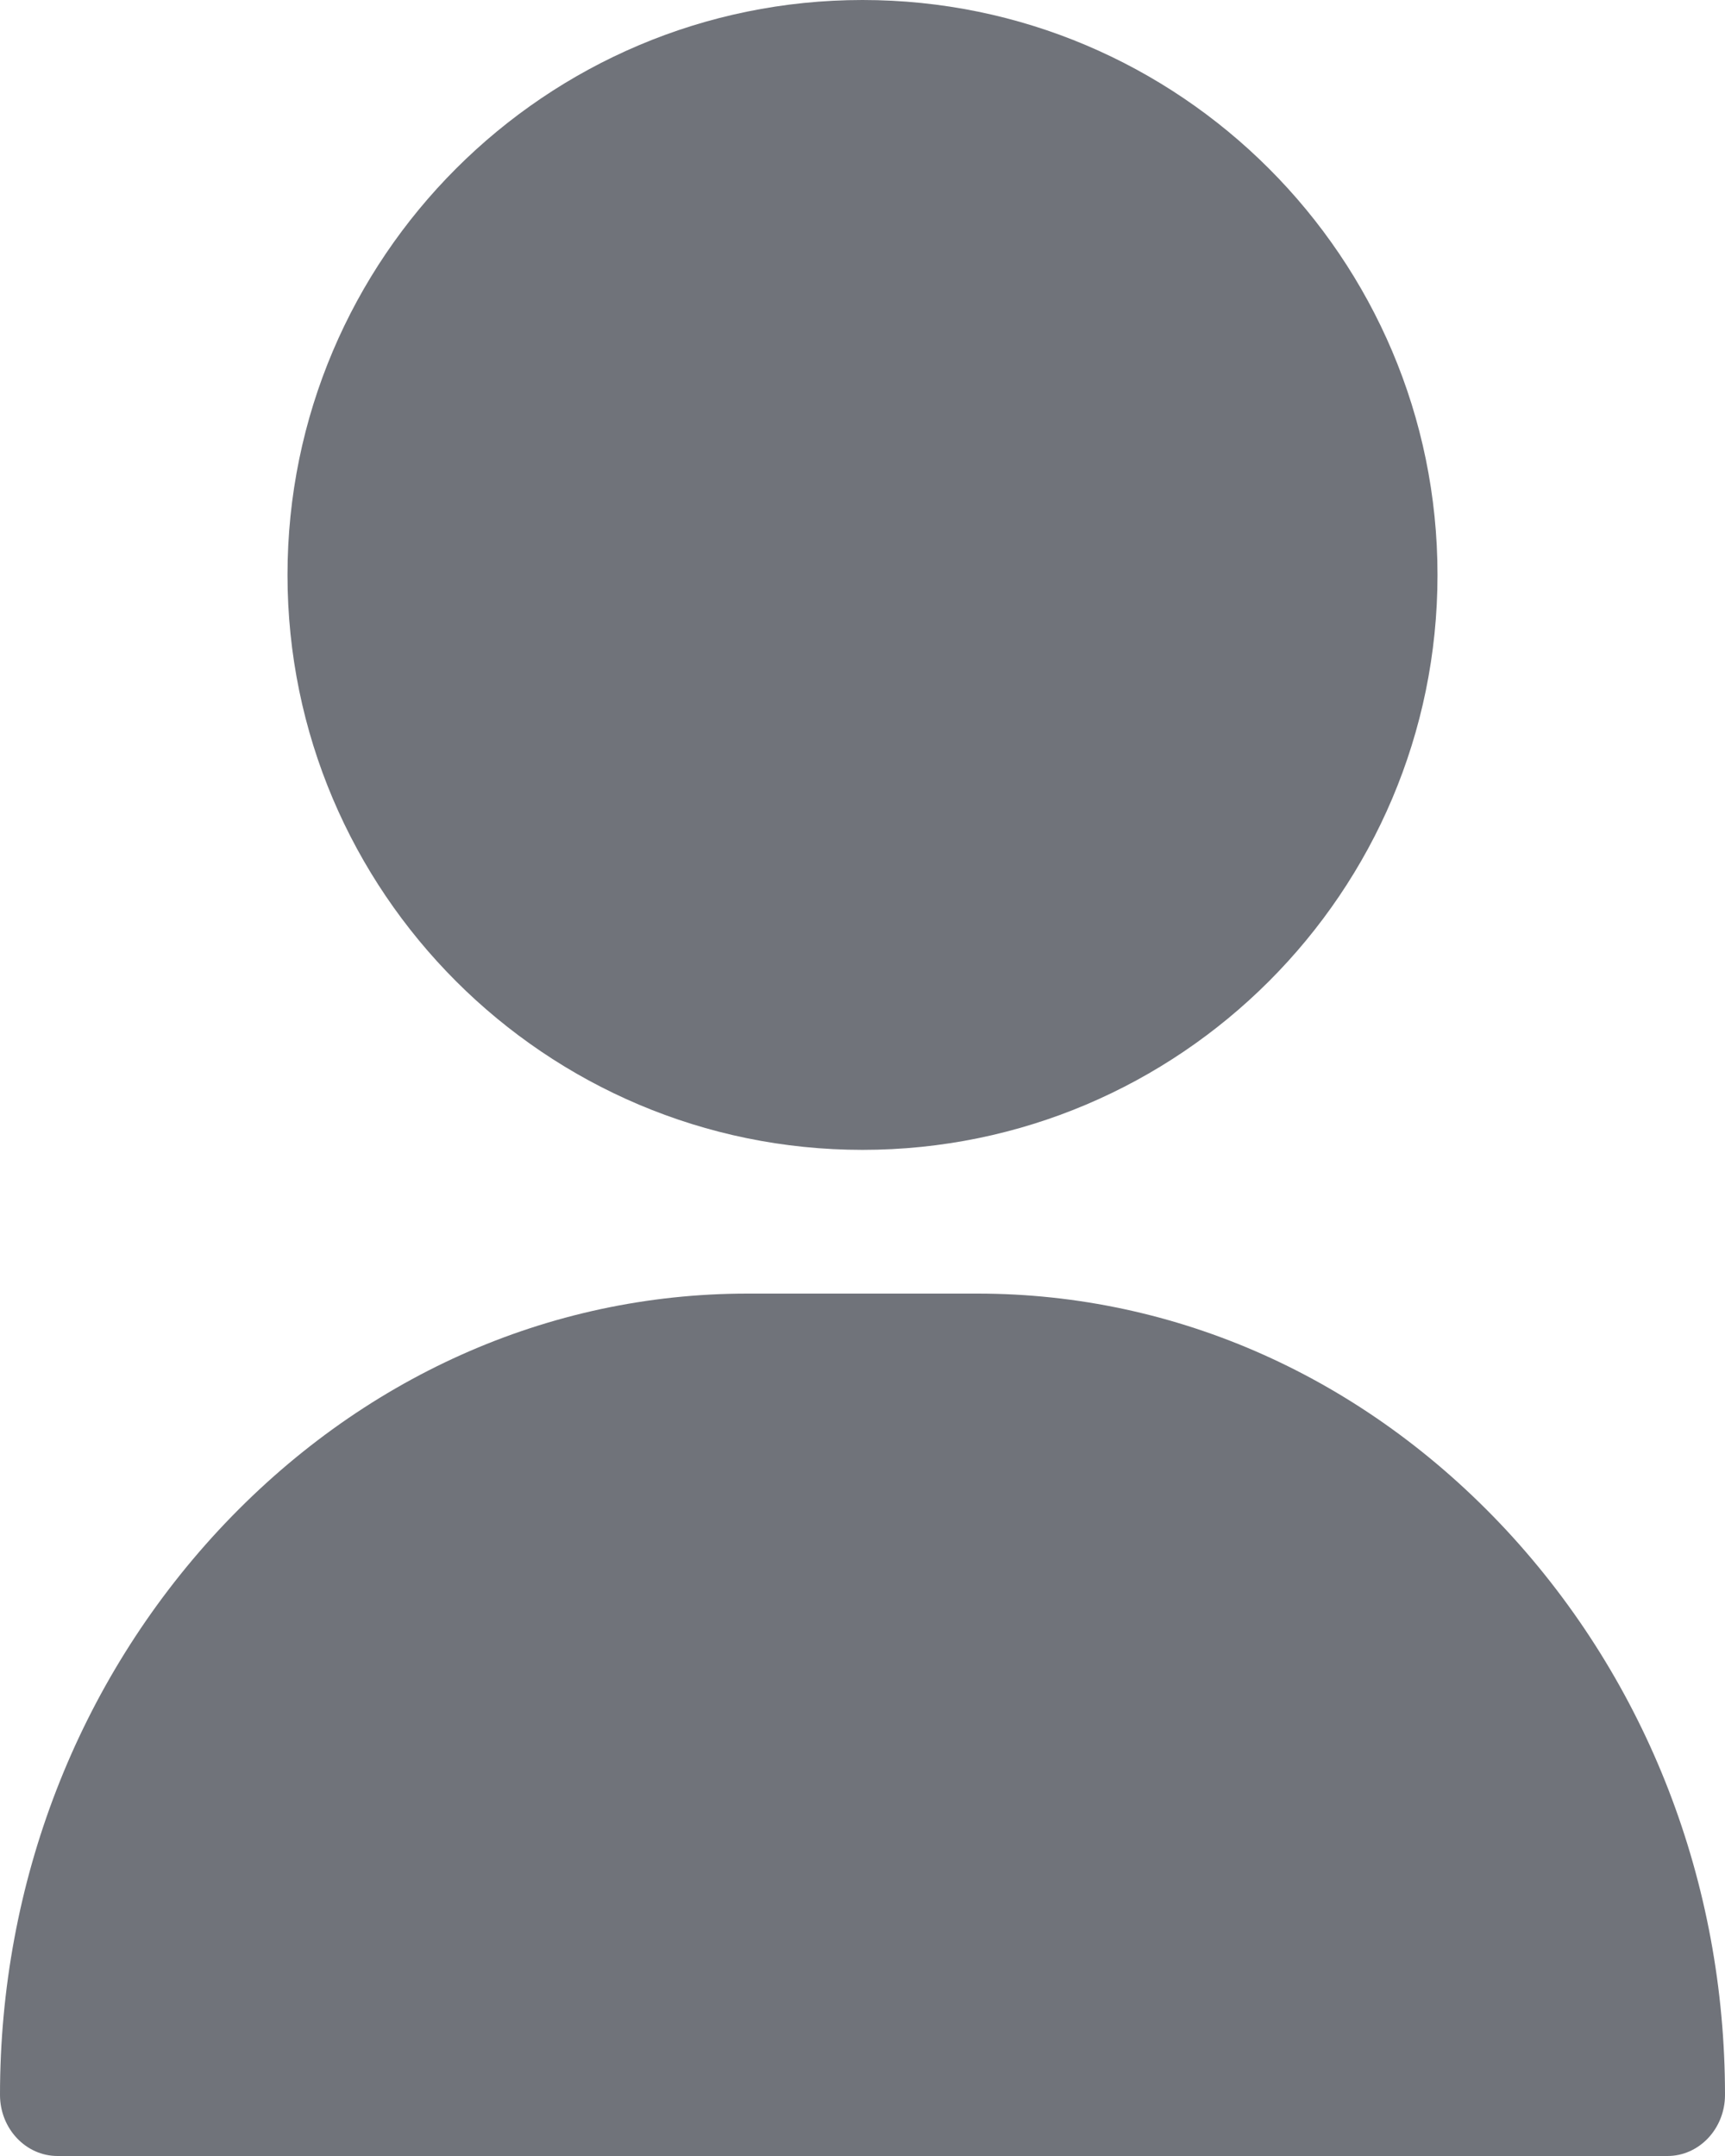<svg xmlns="http://www.w3.org/2000/svg" width="12" height="15" viewBox="0 0 12 15">
    <g fill="none" fill-rule="evenodd">
        <g fill="#70737A" fill-rule="nonzero">
            <g>
                <g>
                    <path d="M6 0C3.794 0 2 1.794 2 4s1.794 4 4 4 4-1.794 4-4-1.794-4-4-4zM10.48 10.647C9.492 9.585 8.186 9 6.8 9H5.2c-1.387 0-2.693.585-3.68 1.647C.54 11.704 0 13.099 0 14.575c0 .235.18.425.4.425h11.2c.22 0 .4-.19.4-.425 0-1.476-.54-2.871-1.52-3.928z" transform="translate(-1005, -313) translate(946, 160) translate(59, 153)"/>
                </g>
            </g>
        </g>
    </g>
</svg>
